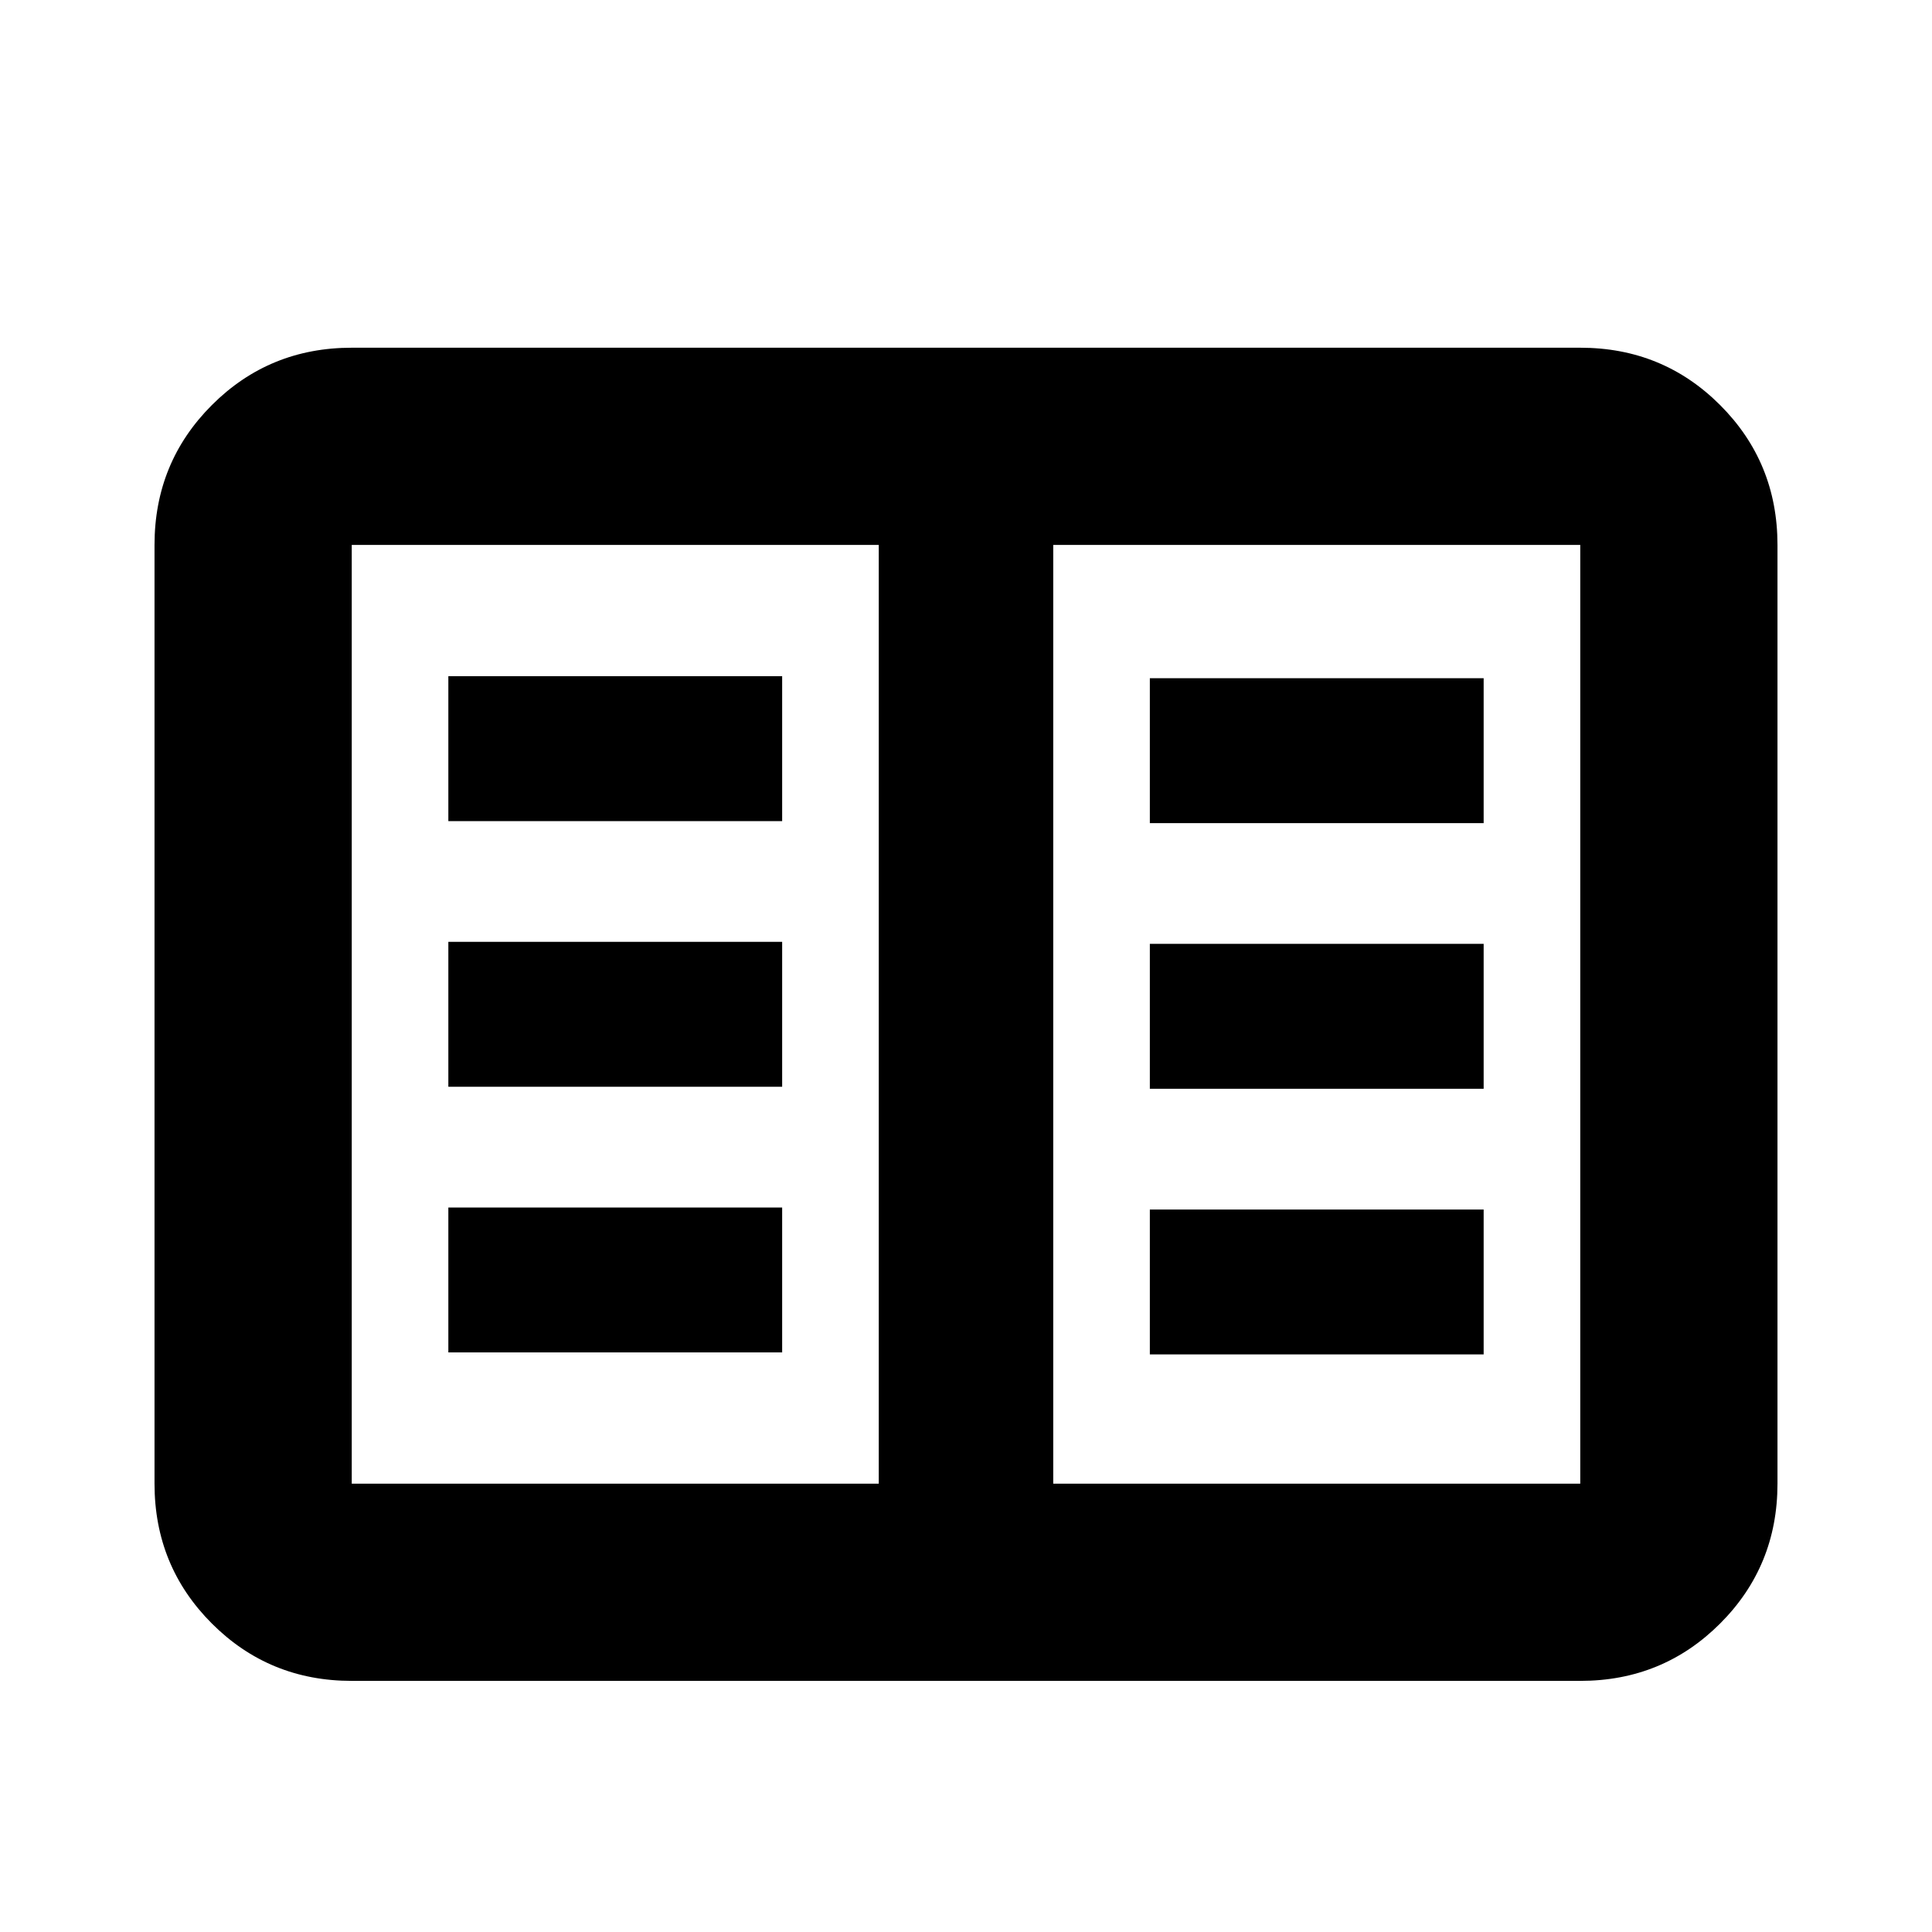 <svg xmlns="http://www.w3.org/2000/svg" height="20" viewBox="0 -960 960 960" width="20"><path d="M174.78-124.78q-41 0-69.5-28.5t-28.5-69.5v-466.44q0-41 28.5-69.5t69.5-28.5h610.44q41 0 69.5 28.5t28.5 69.5v466.44q0 41-28.5 69.5t-69.5 28.5H174.78Zm0-98h261.87v-466.44H174.78v466.44Zm348.57 0h261.87v-466.44H523.35v466.44ZM222.78-288h165.87v-72H222.78v72Zm0-132h165.87v-72H222.78v72Zm0-132h165.87v-72H222.78v72Zm348.57 265h165.87v-72H571.35v72Zm0-132h165.87v-72H571.35v72Zm0-132h165.87v-72H571.35v72Zm-134.7 328.22v-466.44 466.44Z"/></svg>